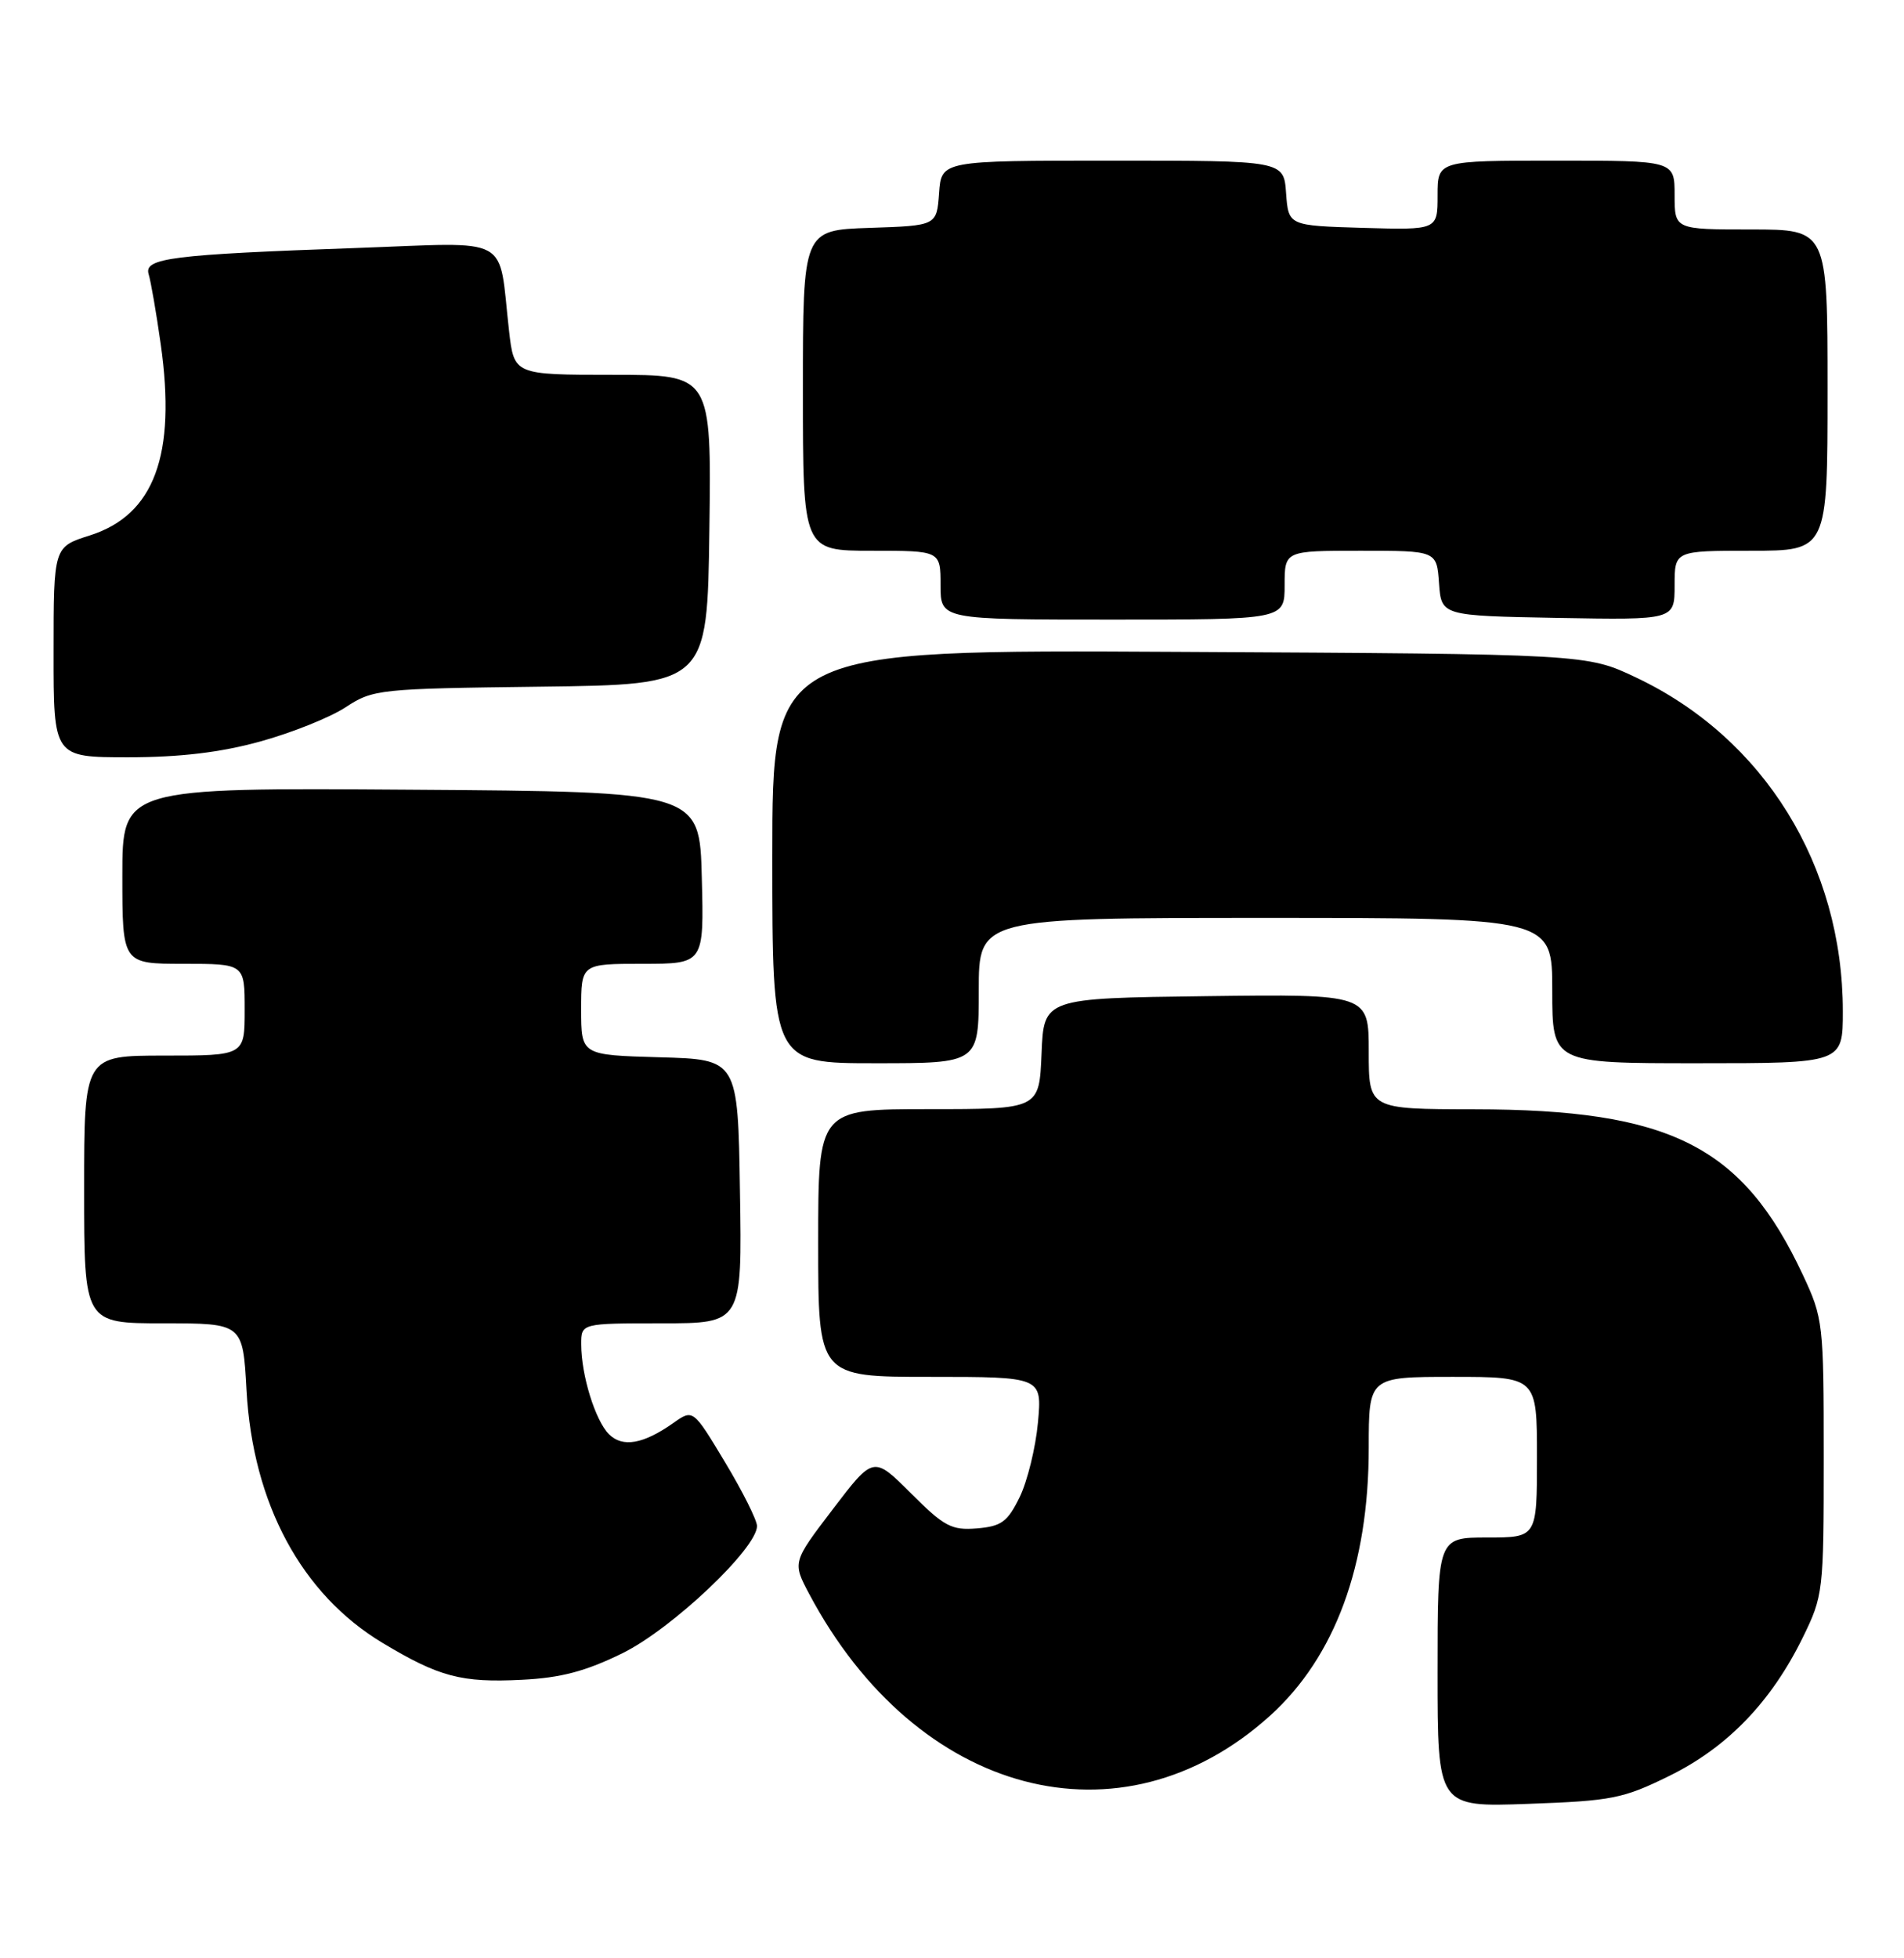 <?xml version="1.0" encoding="UTF-8" standalone="no"?>
<!DOCTYPE svg PUBLIC "-//W3C//DTD SVG 1.1//EN" "http://www.w3.org/Graphics/SVG/1.1/DTD/svg11.dtd" >
<svg xmlns="http://www.w3.org/2000/svg" xmlns:xlink="http://www.w3.org/1999/xlink" version="1.1" viewBox="0 0 249 256">
 <g >
 <path fill="currentColor"
d=" M 218.32 232.16 C 225.89 228.44 231.62 222.50 235.74 214.12 C 238.44 208.61 238.50 208.13 238.50 190.50 C 238.50 172.98 238.43 172.34 235.77 166.66 C 227.86 149.78 218.44 145.04 192.75 145.02 C 179.00 145.00 179.00 145.00 179.00 137.48 C 179.00 129.96 179.00 129.96 157.75 130.23 C 136.50 130.50 136.50 130.50 136.21 137.75 C 135.91 145.00 135.91 145.00 121.46 145.00 C 107.00 145.00 107.00 145.00 107.00 162.50 C 107.00 180.00 107.00 180.00 121.64 180.00 C 136.28 180.00 136.28 180.00 135.74 185.97 C 135.44 189.25 134.36 193.64 133.35 195.72 C 131.76 198.96 130.97 199.54 127.76 199.81 C 124.44 200.08 123.48 199.57 119.13 195.22 C 114.23 190.33 114.23 190.33 108.93 197.28 C 103.63 204.23 103.63 204.23 105.82 208.37 C 119.87 234.81 146.63 241.88 166.09 224.30 C 174.59 216.62 179.00 204.66 179.00 189.27 C 179.00 180.00 179.00 180.00 190.00 180.00 C 201.00 180.00 201.00 180.00 201.00 190.50 C 201.00 201.00 201.00 201.00 194.50 201.00 C 188.00 201.00 188.00 201.00 188.00 218.62 C 188.00 236.25 188.00 236.25 199.87 235.82 C 210.79 235.43 212.27 235.14 218.32 232.16 Z  M 81.42 216.12 C 87.88 212.94 99.00 202.42 99.00 199.50 C 99.00 198.74 97.12 194.98 94.82 191.16 C 90.64 184.21 90.64 184.21 88.07 186.02 C 84.13 188.80 81.42 189.27 79.64 187.50 C 77.85 185.70 76.01 179.79 76.01 175.75 C 76.00 173.00 76.00 173.00 86.52 173.00 C 97.05 173.00 97.05 173.00 96.77 155.75 C 96.50 138.50 96.50 138.50 86.25 138.22 C 76.00 137.93 76.00 137.93 76.00 131.97 C 76.00 126.00 76.00 126.00 84.03 126.00 C 92.07 126.00 92.07 126.00 91.78 114.75 C 91.50 103.50 91.50 103.50 53.75 103.24 C 16.00 102.98 16.00 102.98 16.00 114.49 C 16.00 126.00 16.00 126.00 24.00 126.00 C 32.00 126.00 32.00 126.00 32.00 132.00 C 32.00 138.00 32.00 138.00 21.50 138.00 C 11.00 138.00 11.00 138.00 11.00 155.50 C 11.00 173.00 11.00 173.00 21.38 173.00 C 31.76 173.00 31.76 173.00 32.24 181.75 C 33.06 196.58 39.44 208.42 50.03 214.78 C 57.44 219.23 60.35 220.00 68.26 219.60 C 73.35 219.35 76.60 218.49 81.42 216.12 Z  M 128.00 129.50 C 128.00 120.00 128.00 120.00 165.50 120.00 C 203.00 120.00 203.00 120.00 203.00 129.50 C 203.00 139.00 203.00 139.00 222.00 139.00 C 241.00 139.00 241.00 139.00 241.00 132.21 C 241.00 113.16 230.70 96.51 214.00 88.59 C 207.50 85.50 207.50 85.50 154.25 85.22 C 101.00 84.93 101.00 84.93 101.00 111.97 C 101.00 139.00 101.00 139.00 114.50 139.00 C 128.00 139.00 128.00 139.00 128.00 129.50 Z  M 34.02 96.94 C 38.13 95.81 43.16 93.80 45.20 92.46 C 48.79 90.11 49.53 90.03 70.70 89.77 C 92.50 89.50 92.50 89.50 92.77 69.25 C 93.04 49.00 93.04 49.00 80.14 49.00 C 67.23 49.00 67.23 49.00 66.57 43.25 C 65.13 30.54 67.24 31.69 46.65 32.42 C 22.39 33.28 18.79 33.74 19.44 35.85 C 19.72 36.76 20.44 40.88 21.02 45.00 C 23.08 59.48 20.17 67.33 11.74 70.00 C 7.01 71.50 7.01 71.50 7.01 85.25 C 7.00 99.00 7.00 99.00 16.77 99.00 C 23.54 99.00 28.84 98.37 34.02 96.94 Z  M 168.00 76.50 C 168.00 72.00 168.00 72.00 177.94 72.00 C 187.89 72.00 187.89 72.00 188.19 76.25 C 188.50 80.50 188.50 80.50 203.75 80.78 C 219.00 81.05 219.00 81.05 219.00 76.53 C 219.00 72.00 219.00 72.00 229.00 72.00 C 239.00 72.00 239.00 72.00 239.00 51.00 C 239.00 30.00 239.00 30.00 229.00 30.00 C 219.00 30.00 219.00 30.00 219.00 25.50 C 219.00 21.00 219.00 21.00 203.50 21.00 C 188.00 21.00 188.00 21.00 188.00 25.54 C 188.00 30.07 188.00 30.07 178.25 29.79 C 168.50 29.50 168.50 29.50 168.19 25.25 C 167.89 21.00 167.89 21.00 145.50 21.00 C 123.11 21.00 123.11 21.00 122.81 25.25 C 122.50 29.50 122.50 29.50 113.75 29.79 C 105.00 30.08 105.00 30.08 105.00 51.04 C 105.00 72.00 105.00 72.00 114.00 72.00 C 123.00 72.00 123.00 72.00 123.00 76.50 C 123.00 81.00 123.00 81.00 145.50 81.00 C 168.00 81.00 168.00 81.00 168.00 76.50 Z "/>
</g>
</svg>